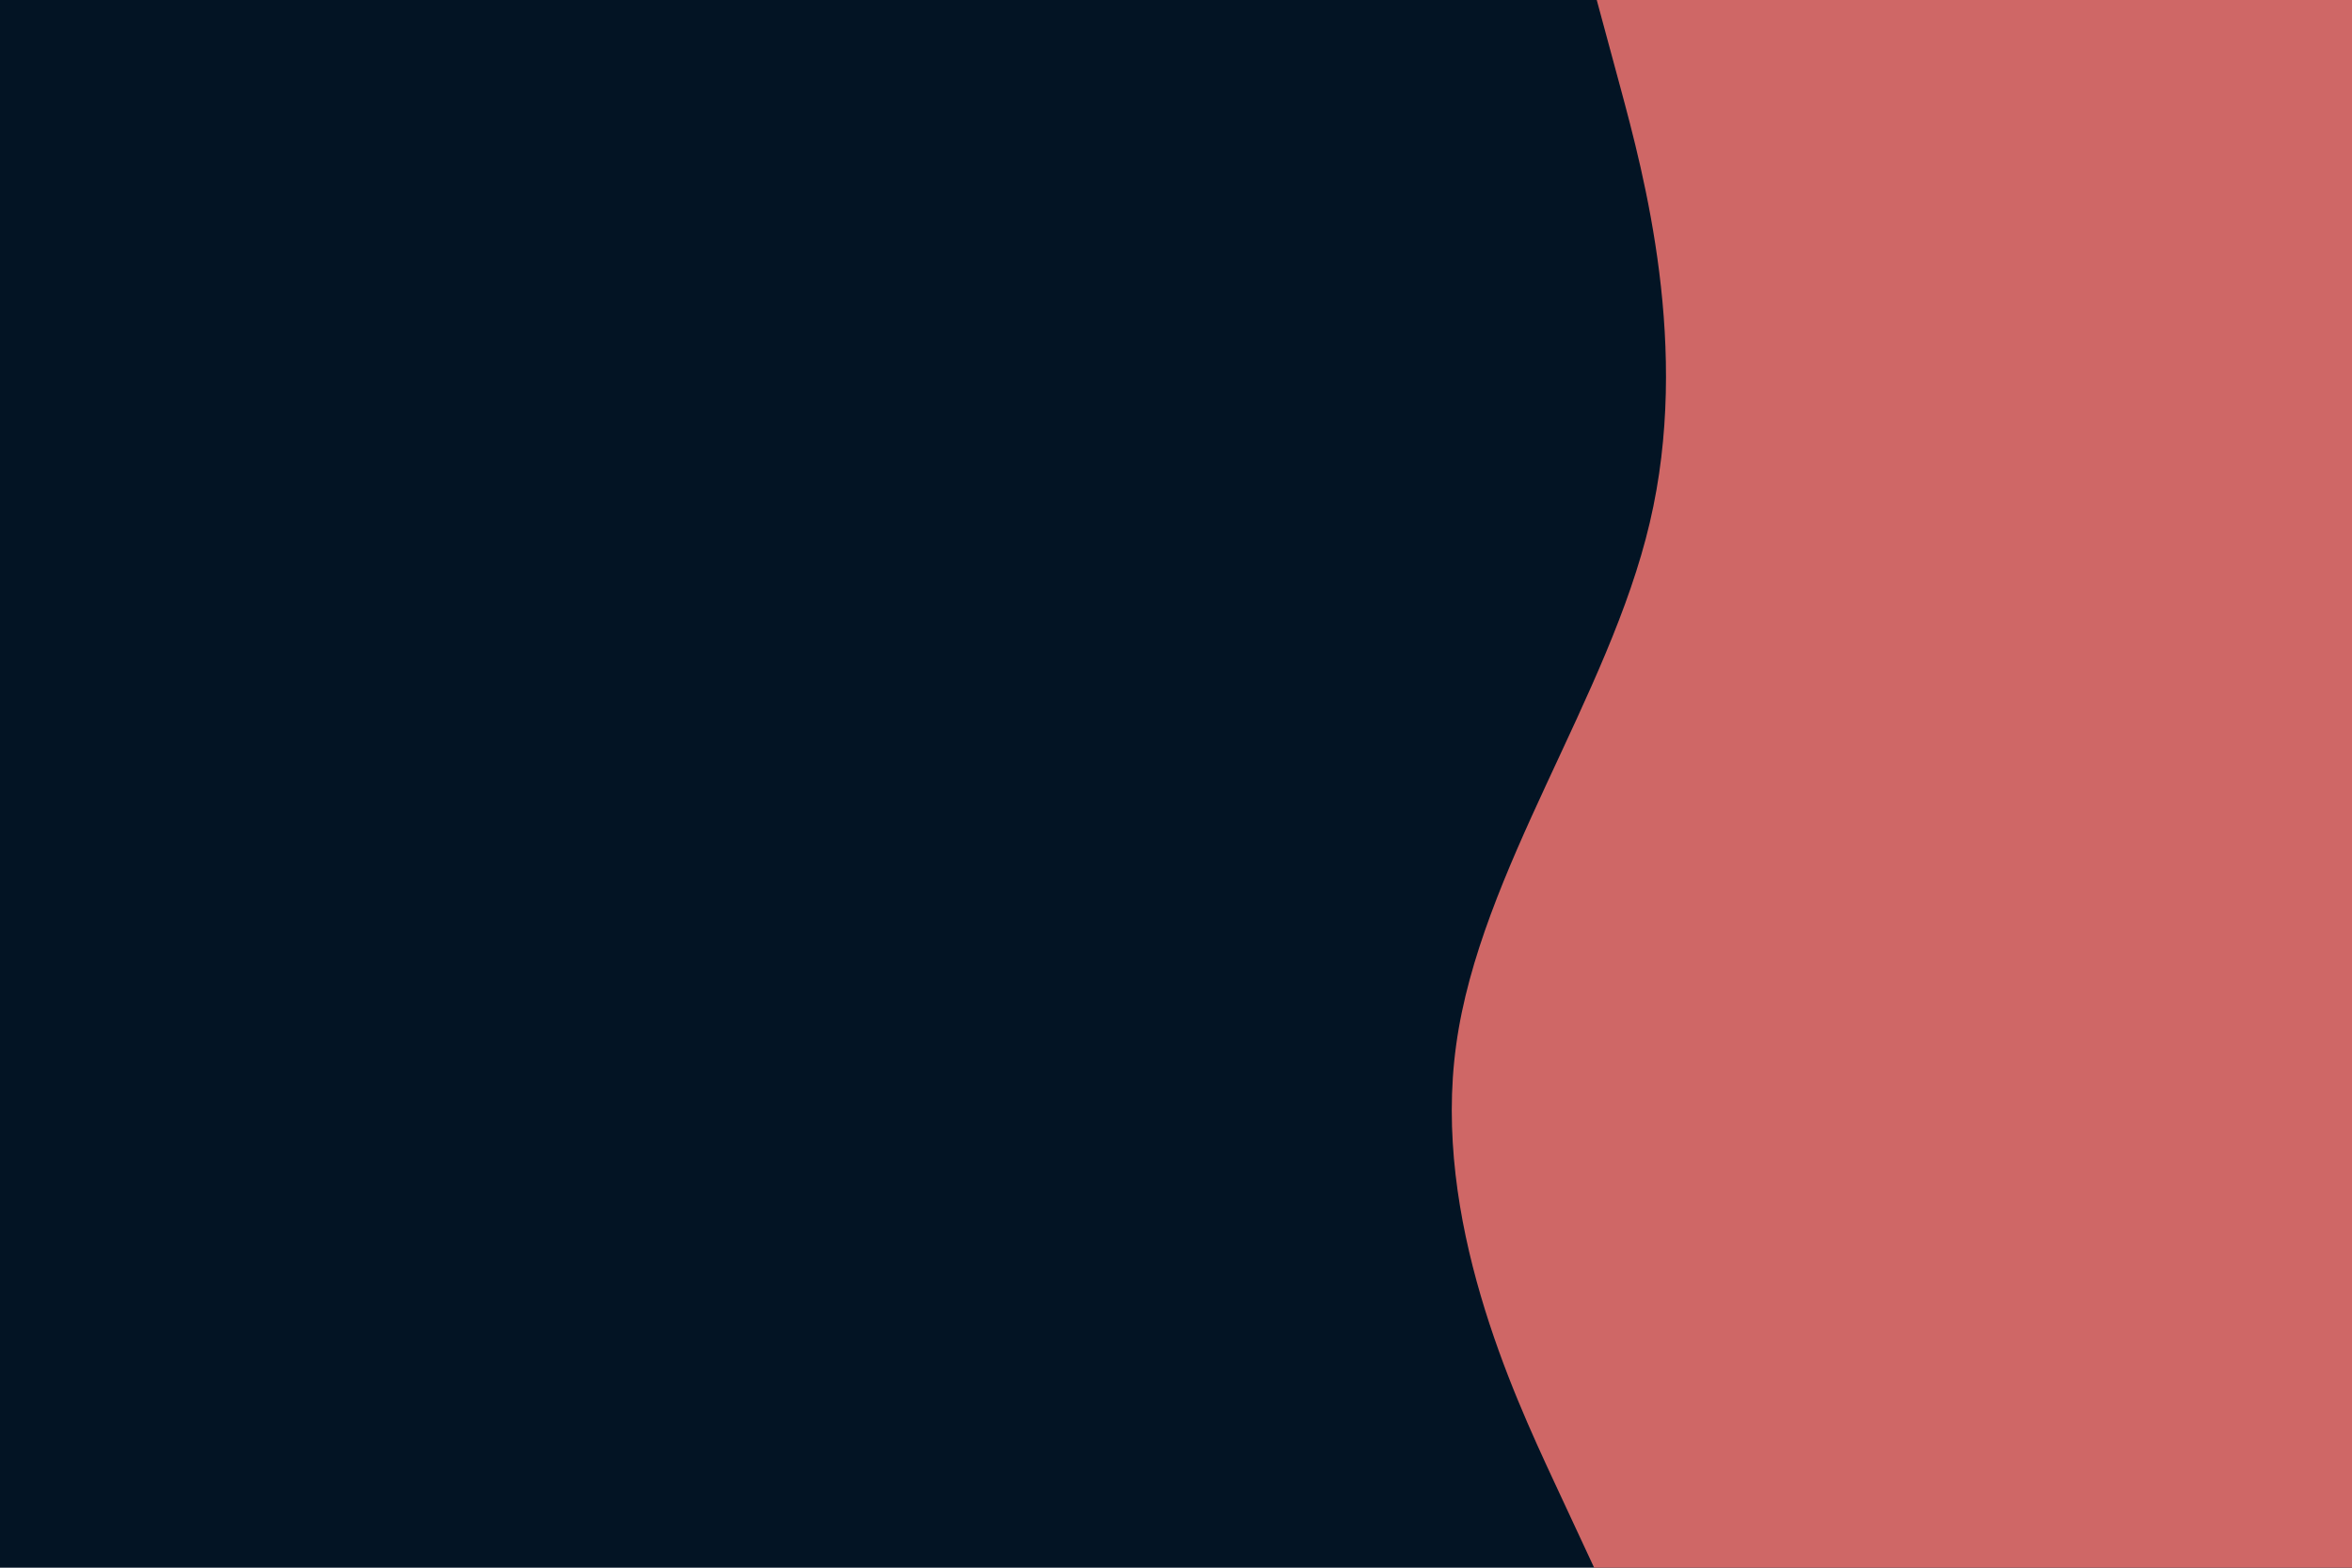 <svg id="visual" viewBox="0 0 900 600" width="900" height="600" xmlns="http://www.w3.org/2000/svg" xmlns:xlink="http://www.w3.org/1999/xlink" version="1.1"><rect x="0" y="0" width="900" height="600" fill="#031424"></rect><path d="M610 600L594.5 566.7C579 533.3 548 466.7 557.2 400C566.3 333.3 615.7 266.7 631.3 200C647 133.3 629 66.7 620 33.3L611 0L900 0L900 33.3C900 66.7 900 133.3 900 200C900 266.7 900 333.3 900 400C900 466.7 900 533.3 900 566.7L900 600Z" fill="#cf6766" stroke-linecap="round" stroke-linejoin="miter"></path></svg>